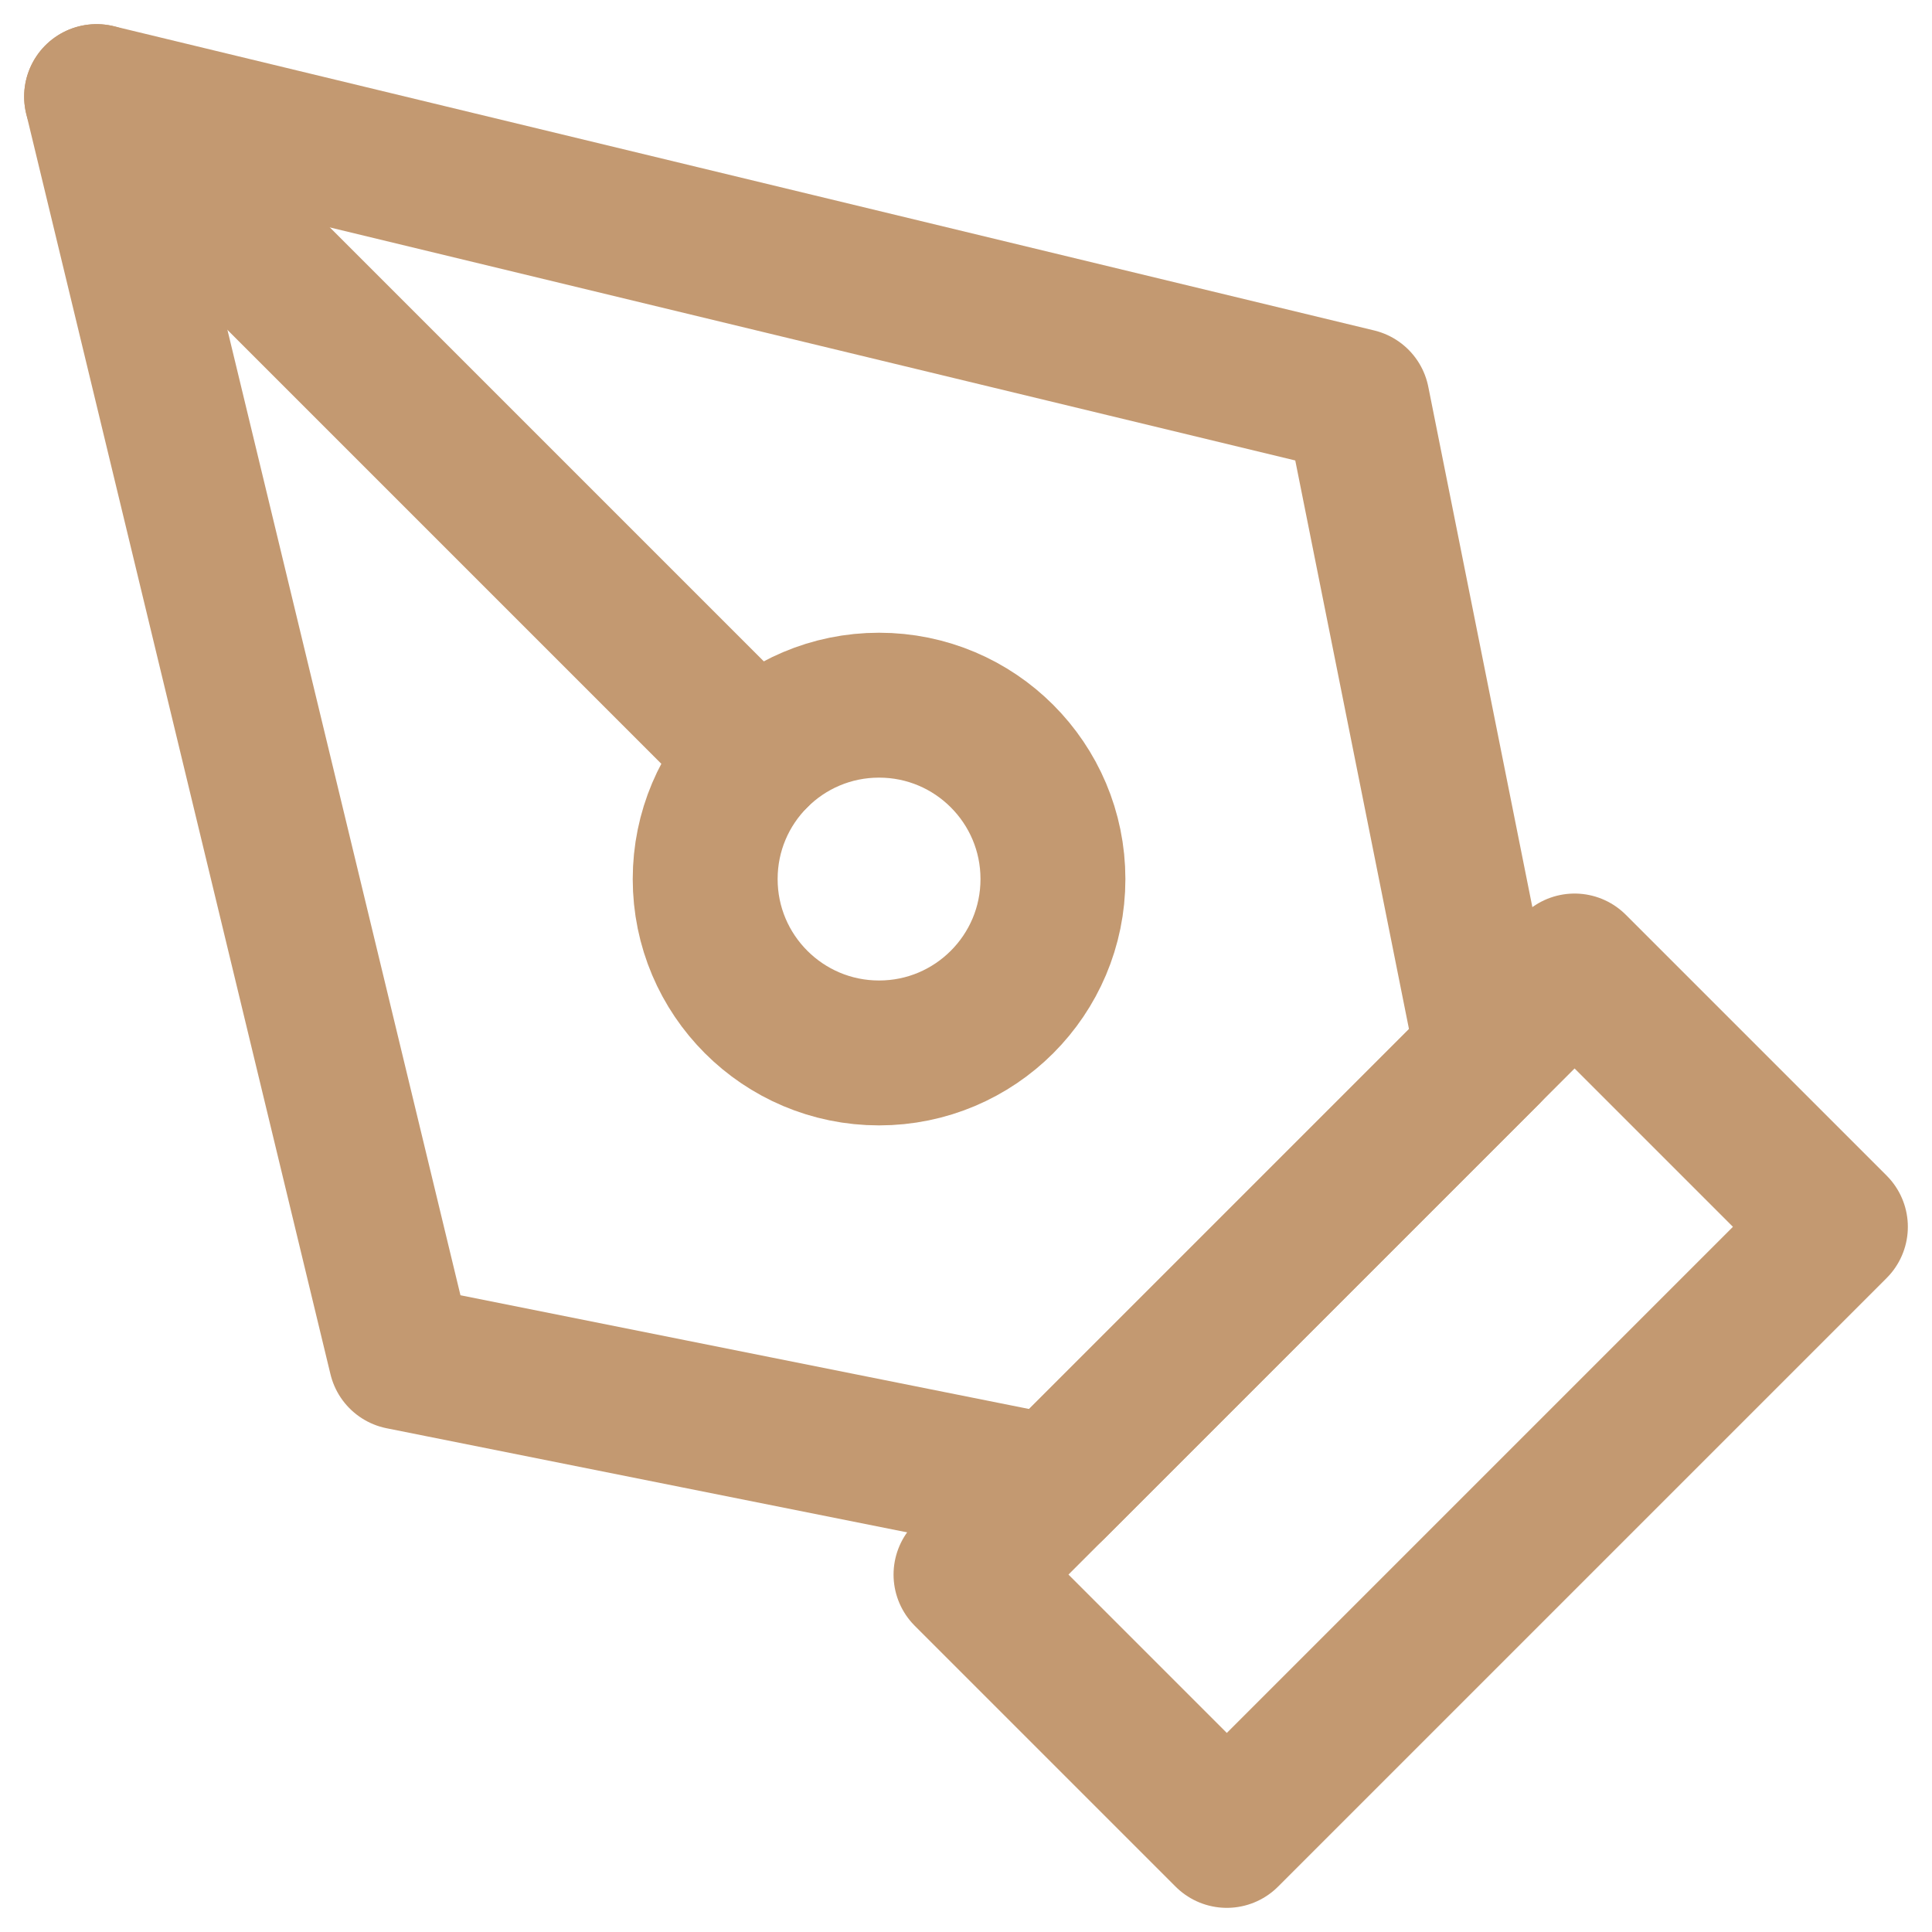 <svg width="20" height="20" viewBox="0 0 20 20" fill="none" xmlns="http://www.w3.org/2000/svg">
<path d="M10 16.3L16.3 10L19 12.7L12.7 19L10 16.3Z" stroke="#C39971" stroke-width="1.5" stroke-linecap="round" stroke-linejoin="round"/>
<path d="M15.4 10.9L14.05 4.15L1 1L4.15 14.05L10.9 15.4L15.4 10.9Z" stroke="#C39971" stroke-width="1.5" stroke-linecap="round" stroke-linejoin="round"/>
<path d="M1 1L7.827 7.827" stroke="#C39971" stroke-width="1.5" stroke-linecap="round" stroke-linejoin="round"/>
<circle cx="9.1" cy="9.1" r="1.8" stroke="#C39971" stroke-width="1.5" stroke-linecap="round" stroke-linejoin="round"/>
</svg>
